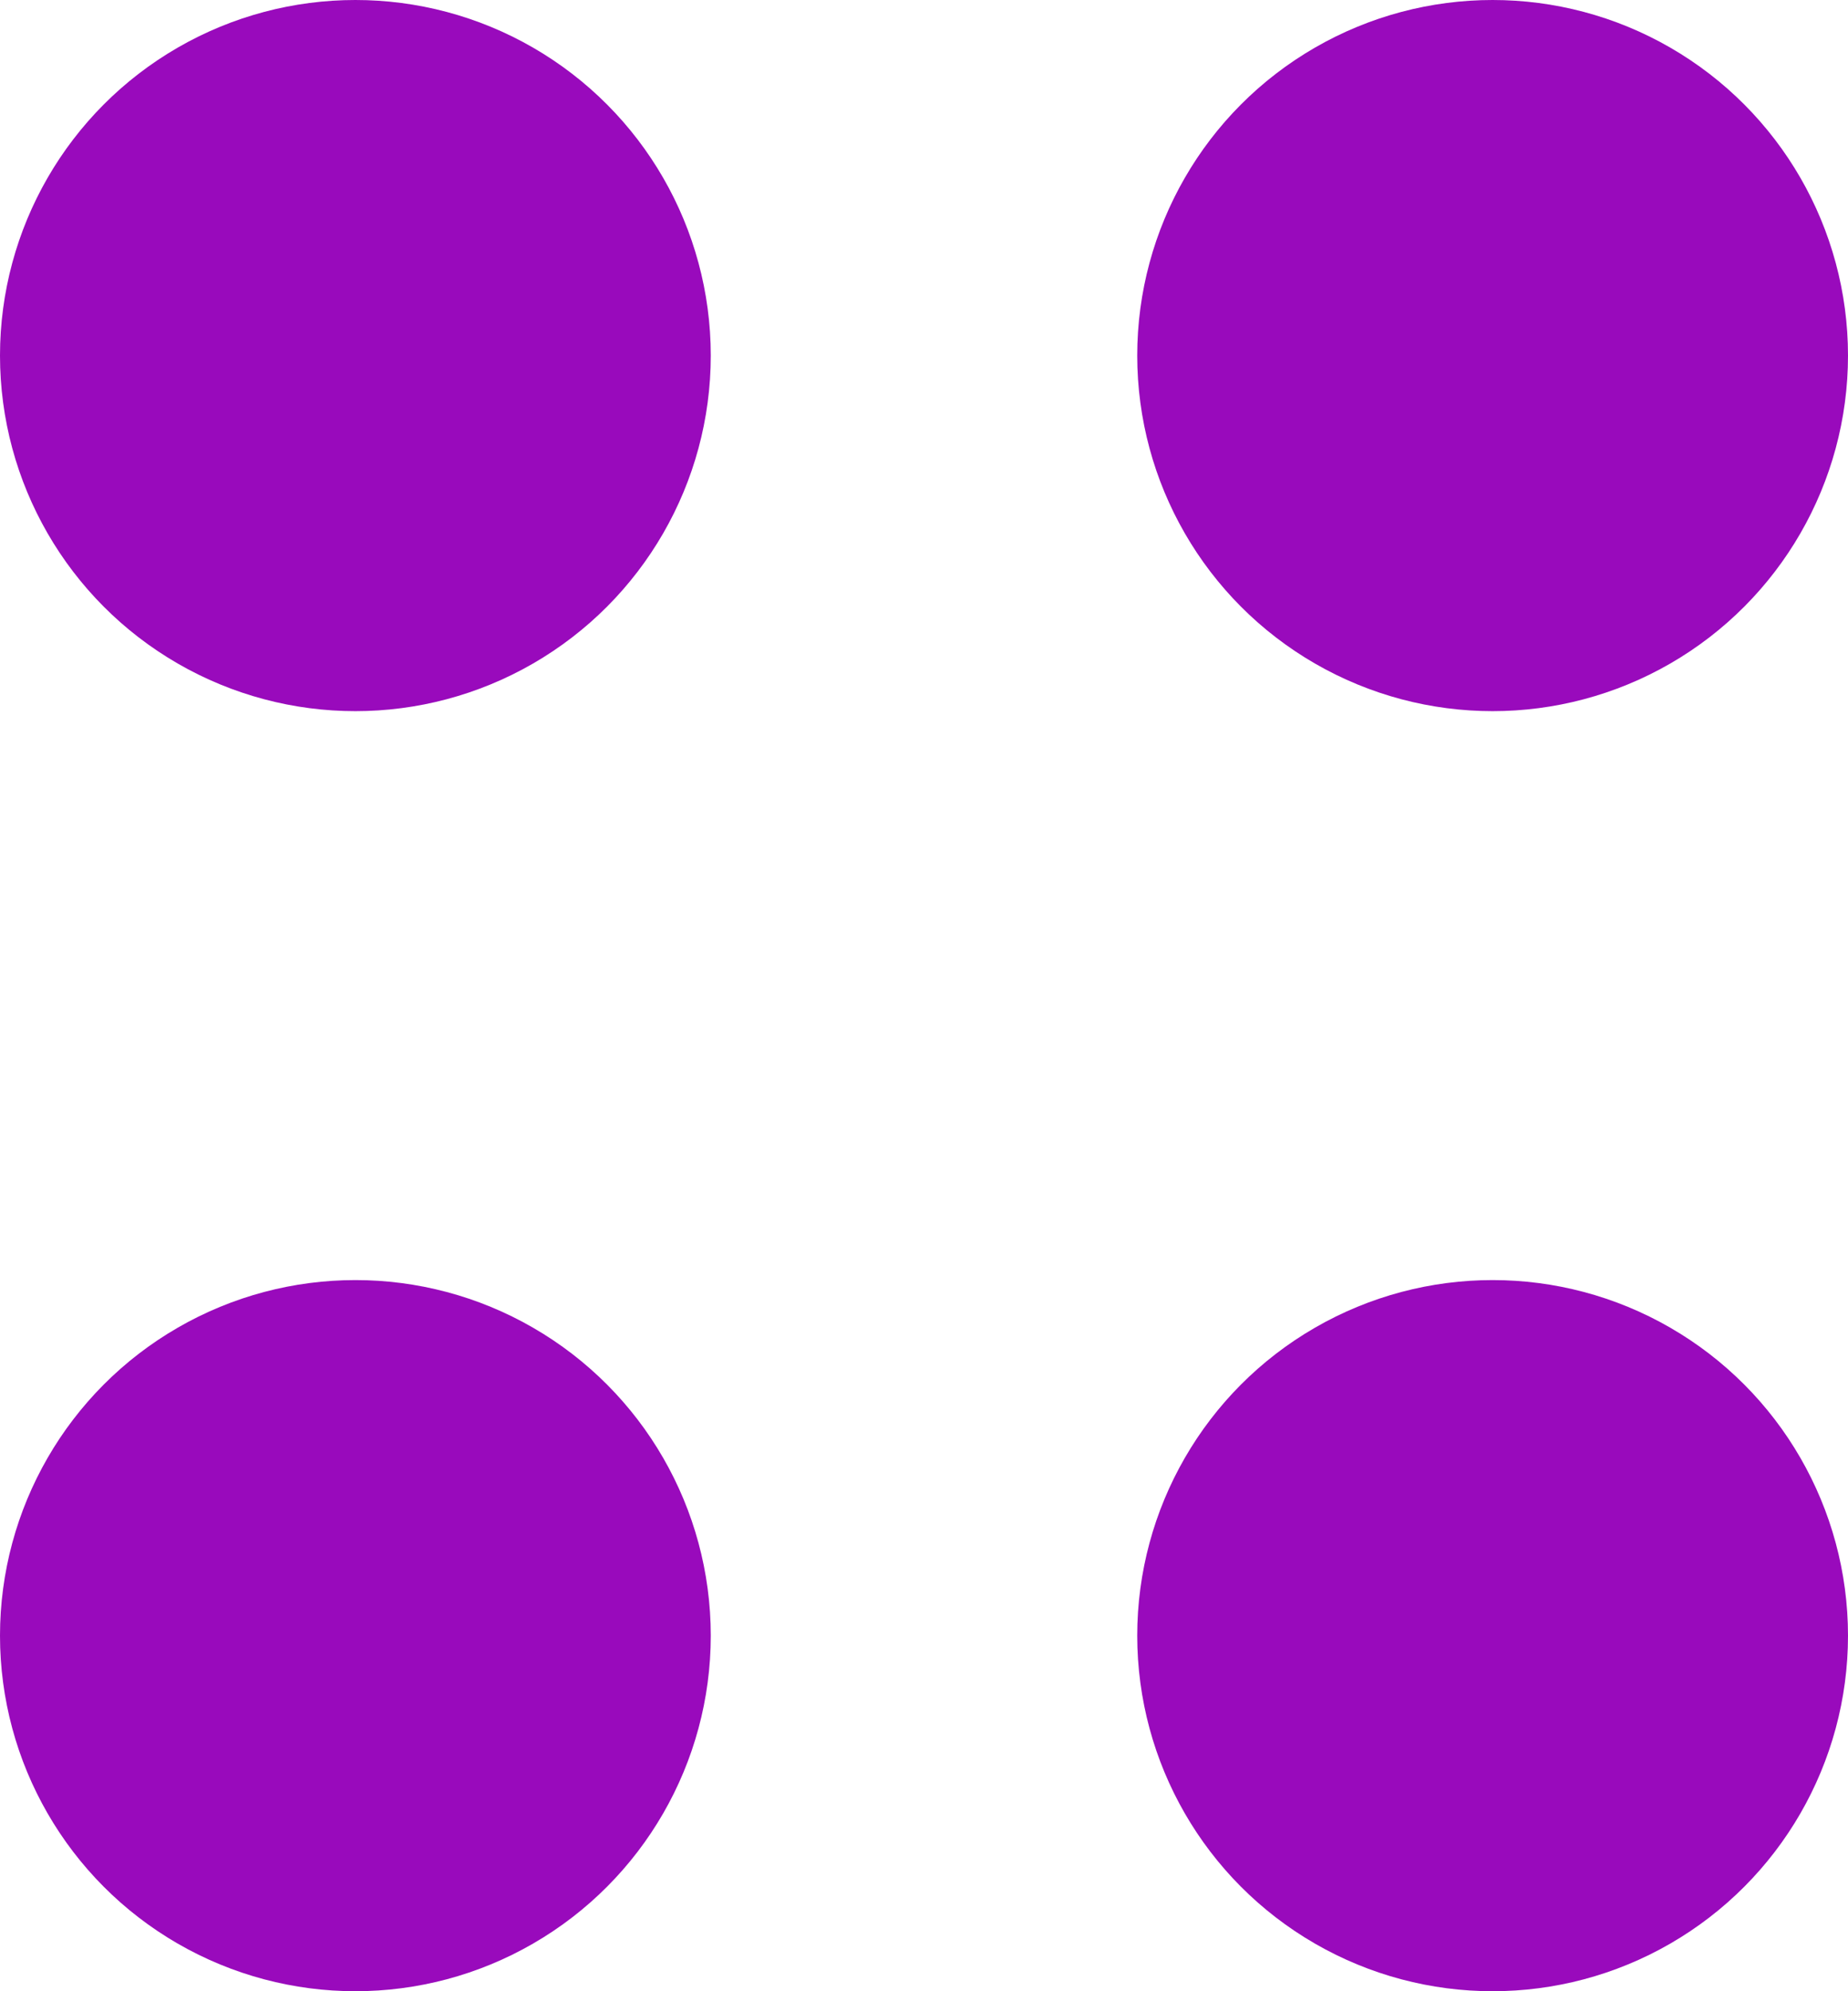 <svg width="13" height="14" viewBox="0 0 13 14" fill="none" xmlns="http://www.w3.org/2000/svg">
<circle cx="2.5" cy="2.5" r="2.5" fill="#990ABC"/>
<circle cx="2.5" cy="11.5" r="2.5" fill="#990ABC"/>
<circle cx="10.5" cy="2.5" r="2.5" fill="#990ABC"/>
<circle cx="10.5" cy="11.5" r="2.5" fill="#990ABC"/>
</svg>
